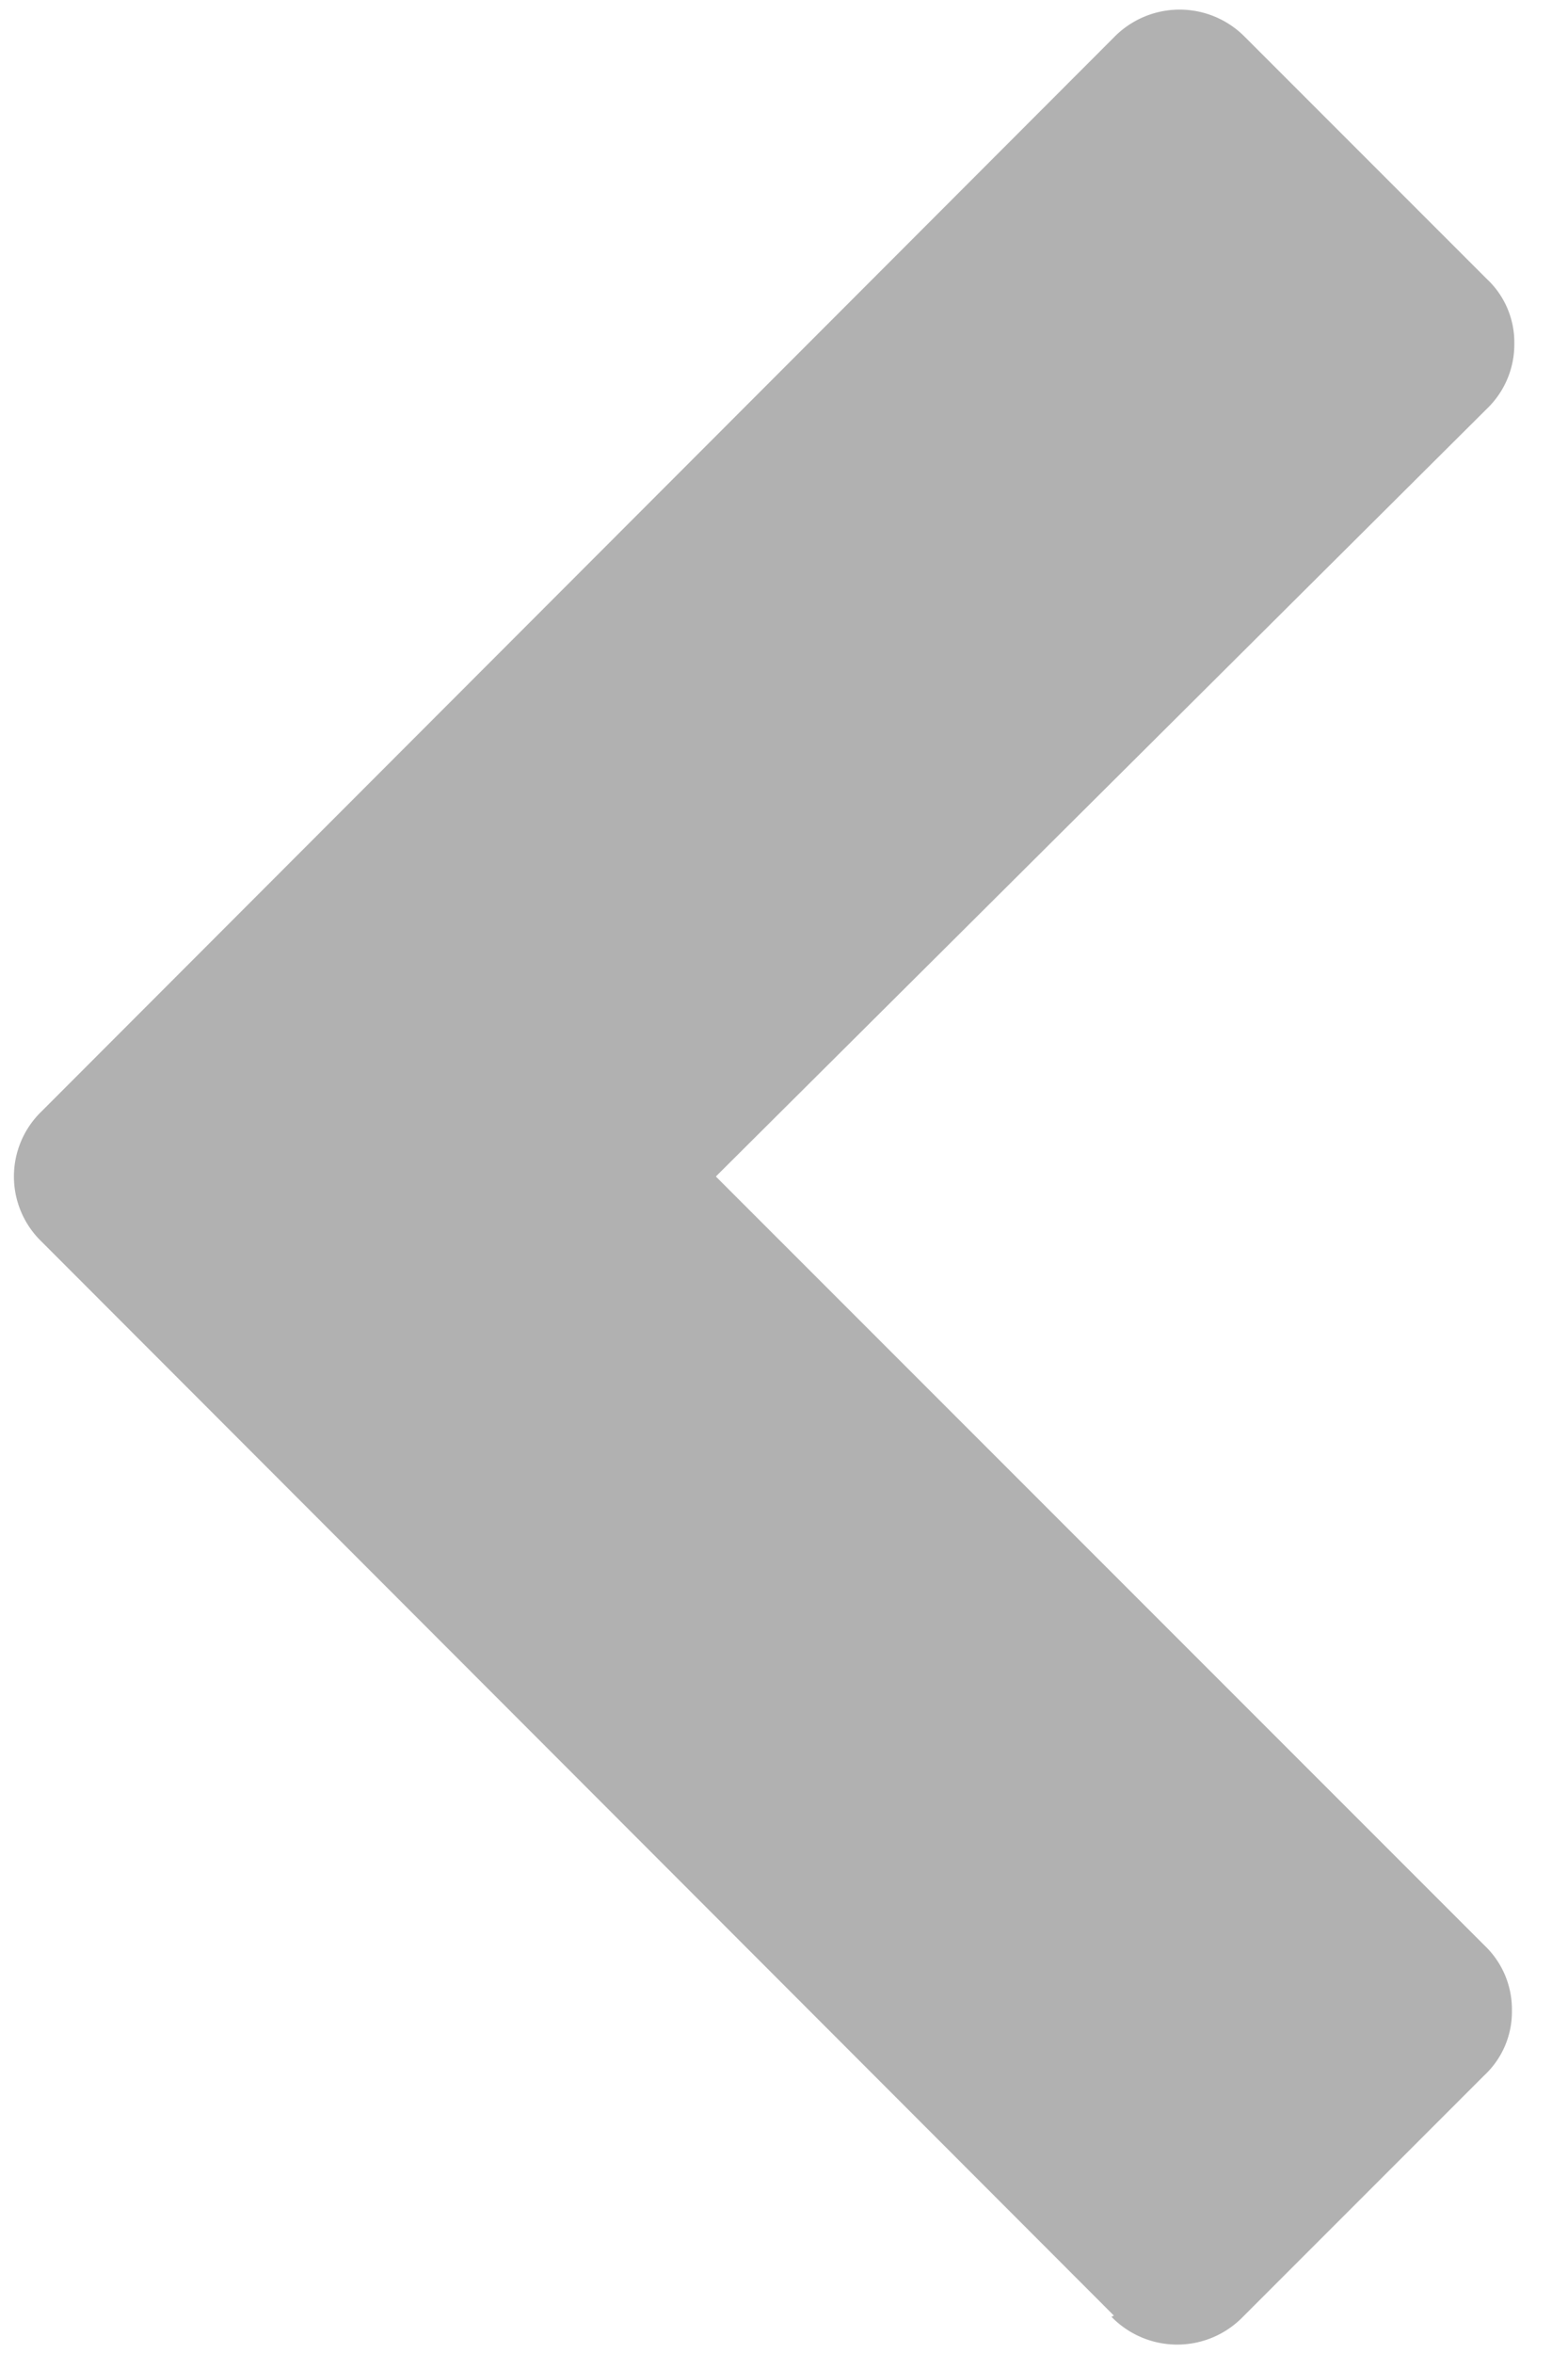 <svg id="Layer_1" data-name="Layer 1" xmlns="http://www.w3.org/2000/svg" viewBox="0 0 26 39"><defs><style>.cls-1{isolation:isolate;}.cls-2{fill:#b1b1b1;}</style></defs><title>icon-carousel-prev</title><g id="About"><g id="icon-arrow-down" class="cls-1"><g class="cls-1"><path class="cls-2" d="M18.47,38.38.69,20.58a1.5,1.5,0,0,1,0-2.16L18.47.62a1.52,1.52,0,0,1,2.18,0l4,4a1.44,1.44,0,0,1,.46,1.08,1.48,1.48,0,0,1-.46,1.08L11.87,19.5,24.61,32.24a1.46,1.46,0,0,1,.46,1.08,1.44,1.44,0,0,1-.46,1.08l-4,4a1.52,1.52,0,0,1-2.18,0Z"/></g></g></g></svg>